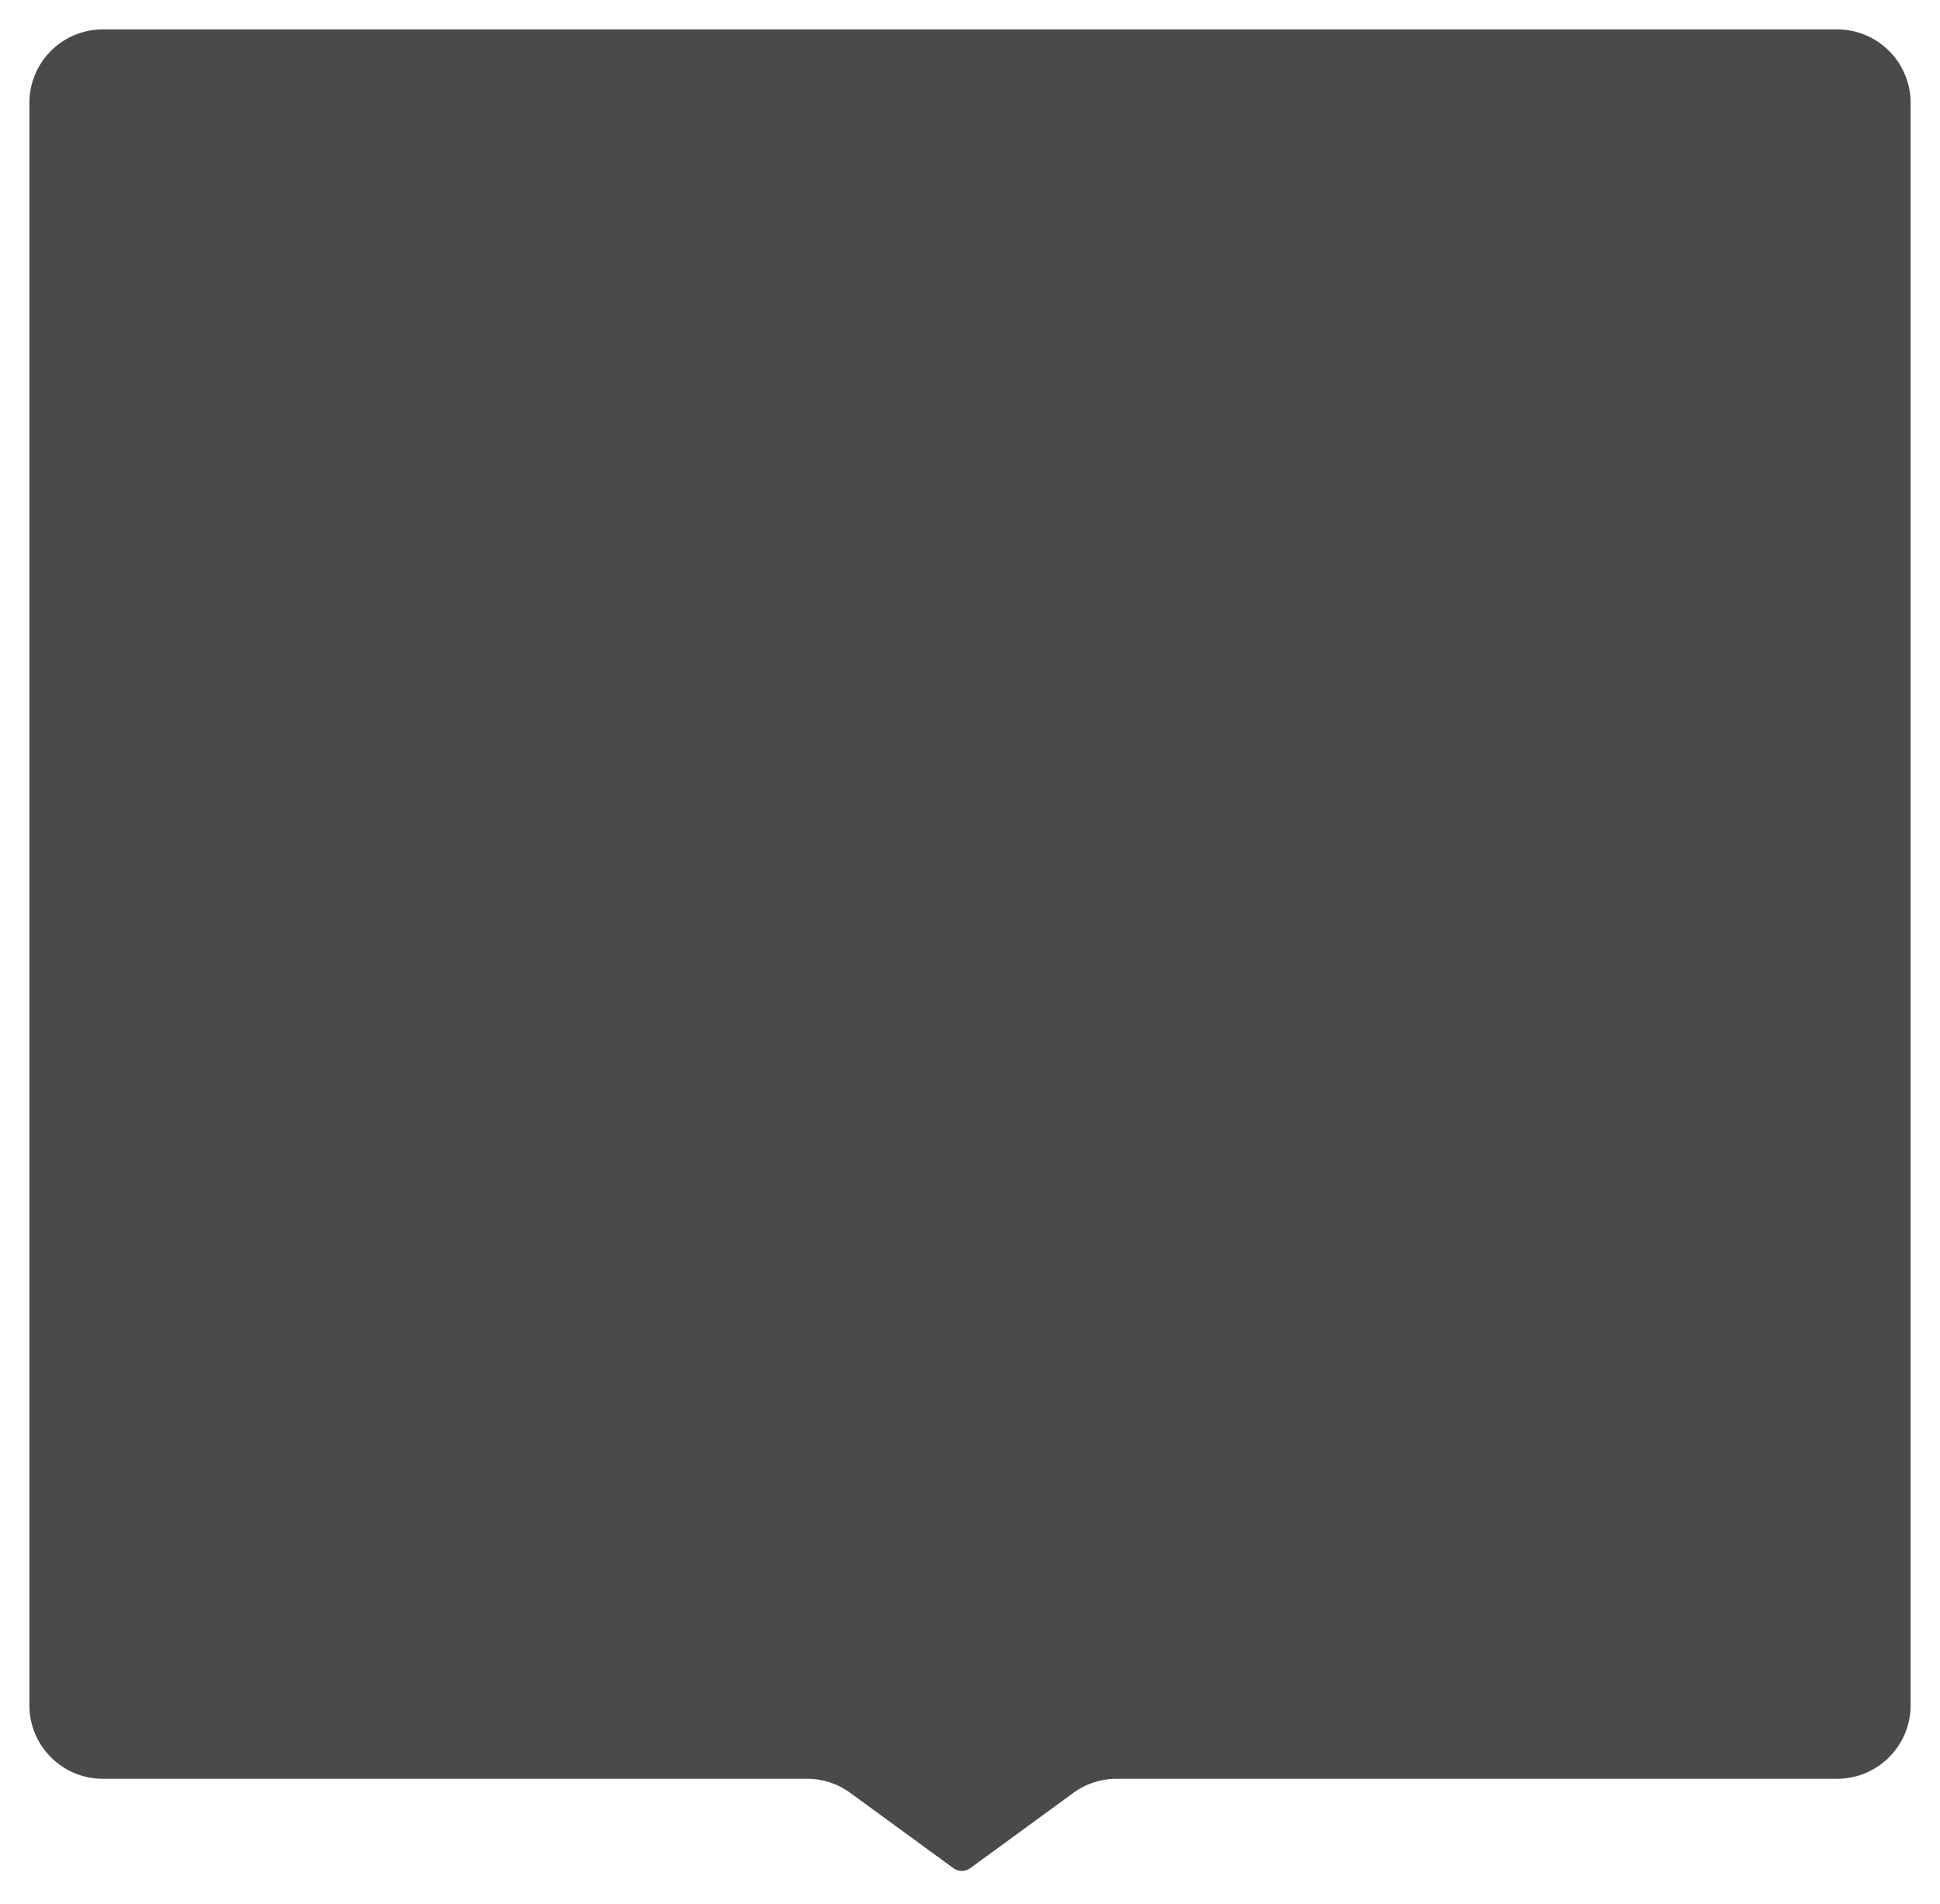 <svg width="264" height="259" fill="none" xmlns="http://www.w3.org/2000/svg"><g filter="url(#filter0_d_14_1527)"><path d="M4 10C4 4.477 8.477 0 14 0h236c5.523 0 10 4.477 10 10v218c0 5.523-4.477 10-10 10h-98.043a9.999 9.999 0 00-5.896 1.923l-13.995 10.216a1.999 1.999 0 01-2.358 0l-13.995-10.216a9.999 9.999 0 00-5.896-1.923H14c-5.523 0-10-4.477-10-10V10z" fill="#4A4A4A"/></g><defs><filter id="filter0_d_14_1527" x="0" y="0" width="264" height="258.523" filterUnits="userSpaceOnUse" color-interpolation-filters="sRGB"><feFlood flood-opacity="0" result="BackgroundImageFix"/><feColorMatrix in="SourceAlpha" values="0 0 0 0 0 0 0 0 0 0 0 0 0 0 0 0 0 0 127 0" result="hardAlpha"/><feOffset dy="4"/><feGaussianBlur stdDeviation="2"/><feComposite in2="hardAlpha" operator="out"/><feColorMatrix values="0 0 0 0 0 0 0 0 0 0 0 0 0 0 0 0 0 0 0.25 0"/><feBlend in2="BackgroundImageFix" result="effect1_dropShadow_14_1527"/><feBlend in="SourceGraphic" in2="effect1_dropShadow_14_1527" result="shape"/></filter></defs></svg>